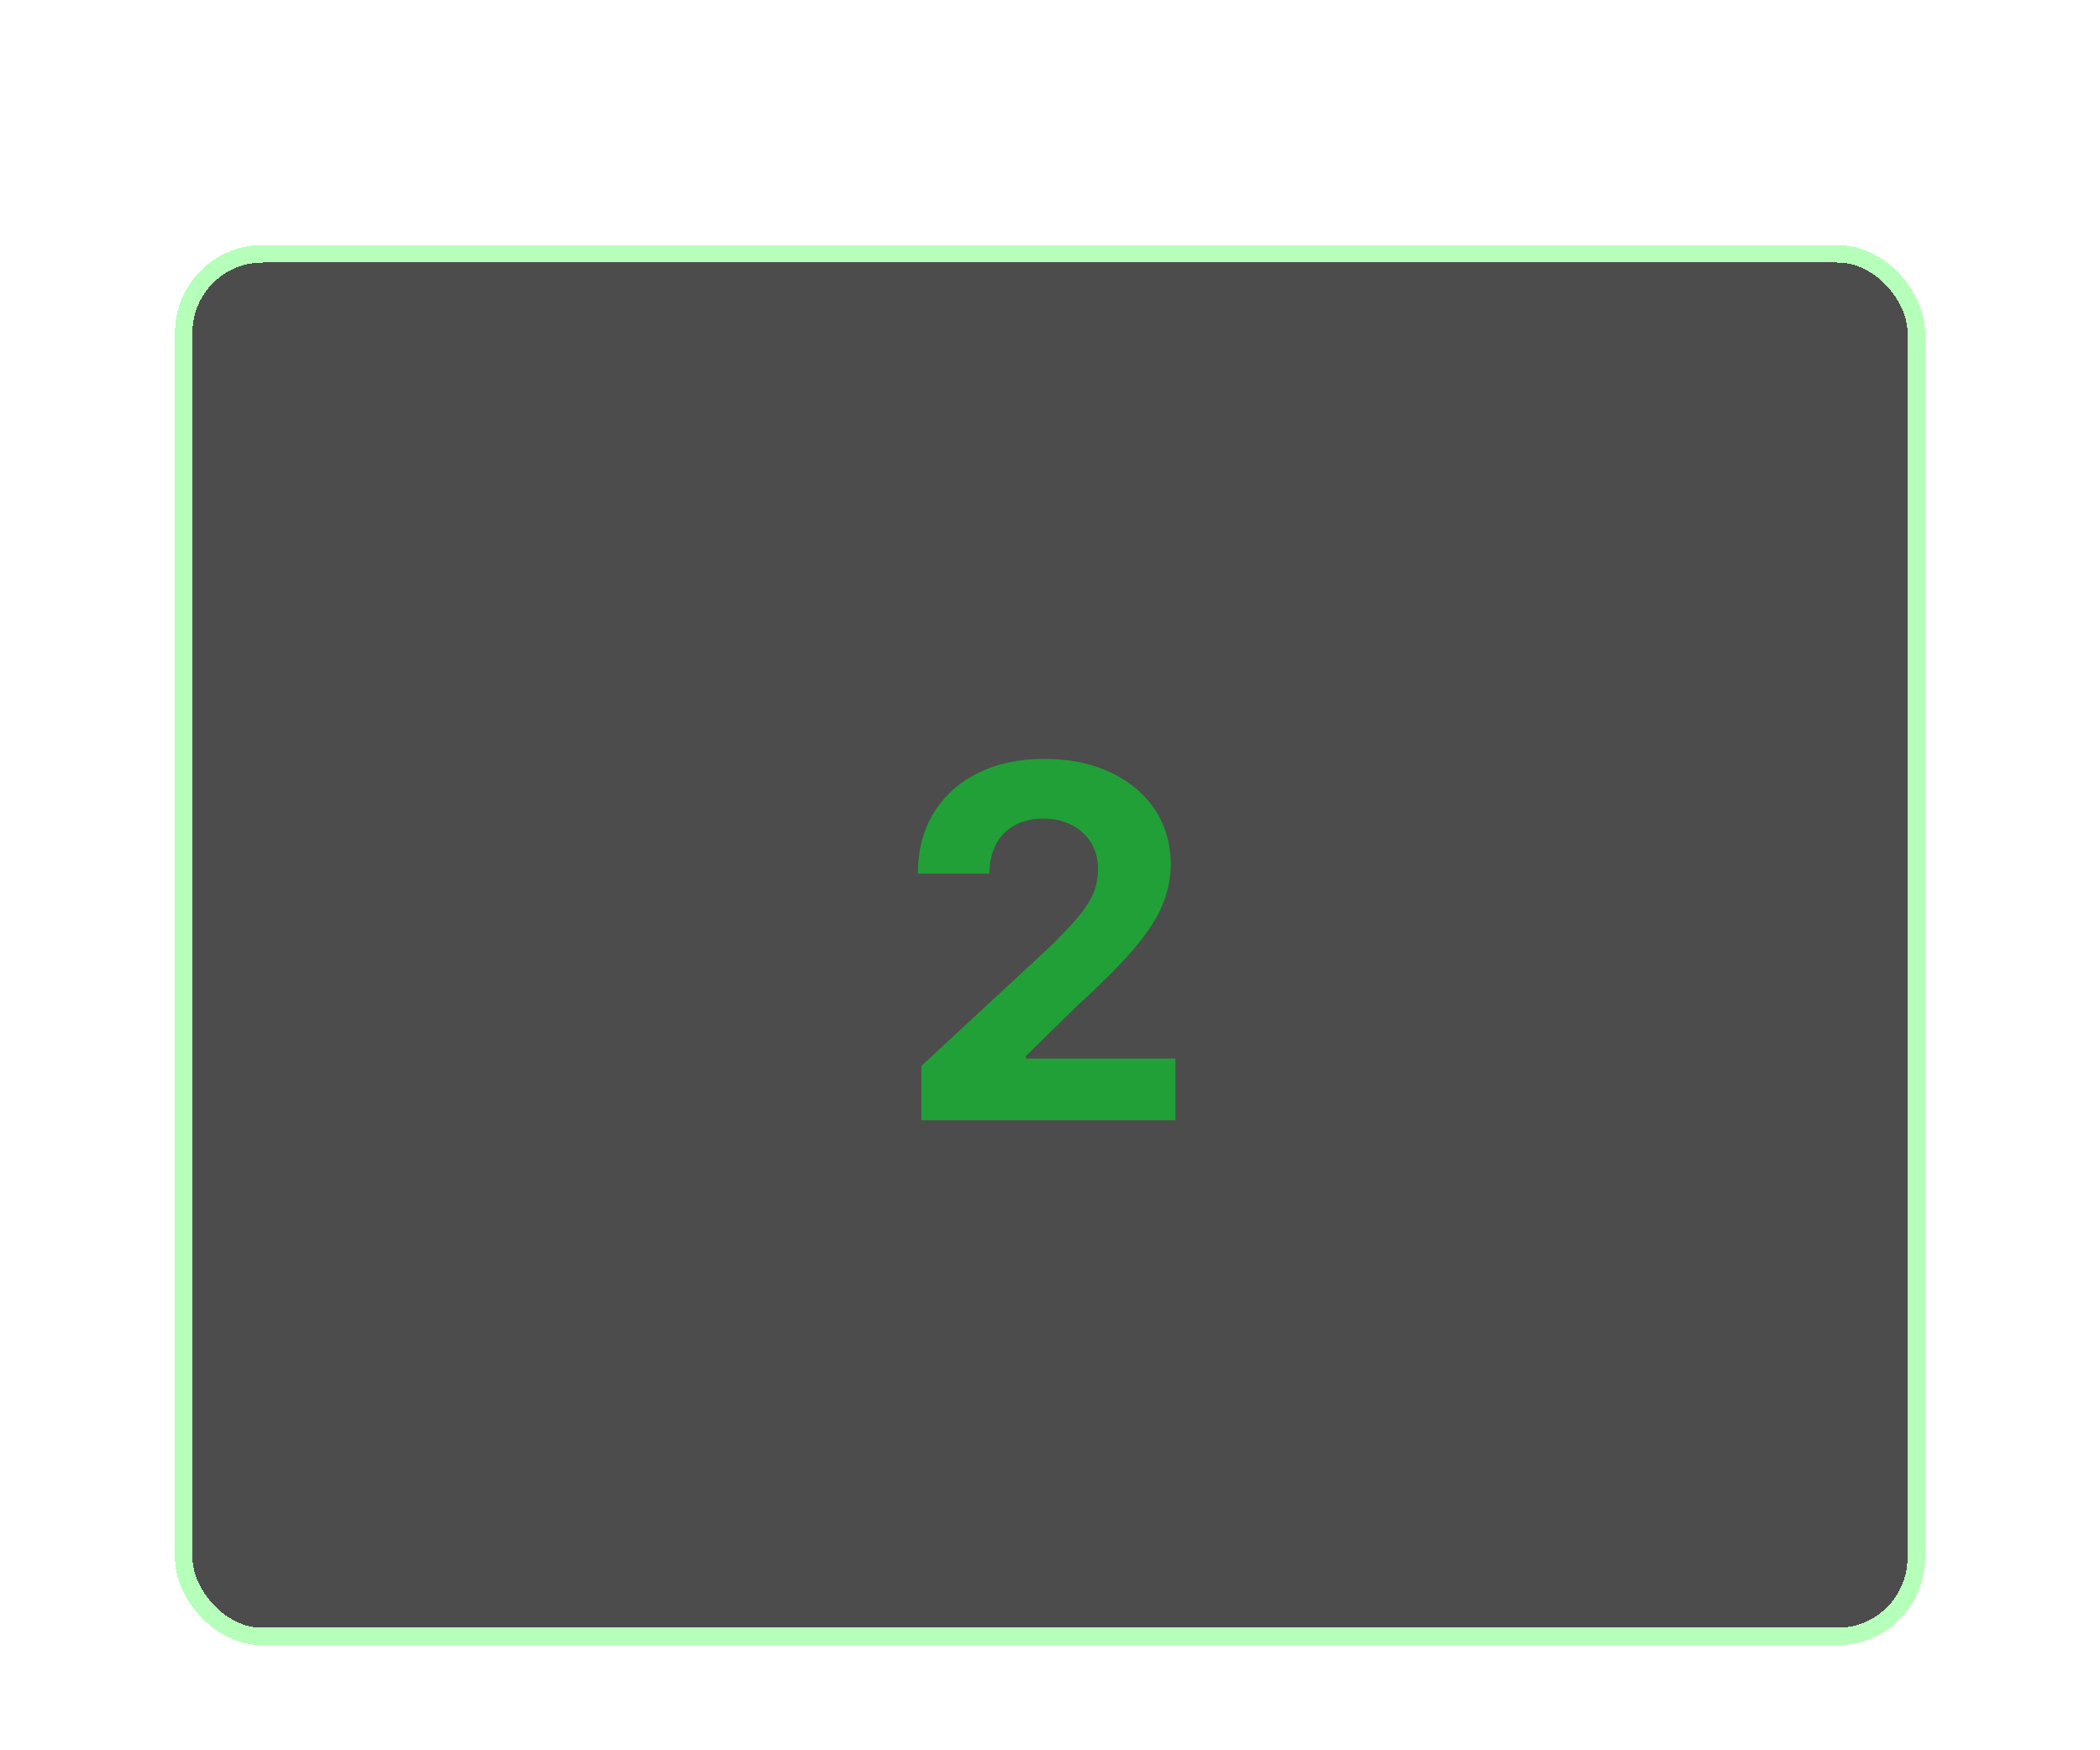 <svg width="120" height="100" viewBox="0 0 120 100" fill="none" xmlns="http://www.w3.org/2000/svg">
<g filter="url(#filter0_dd_1_1453)">
<rect x="10" y="10" width="100" height="80" rx="5" fill="black" fill-opacity="0.7" shape-rendering="crispEdges"/>
<rect x="10.5" y="10.5" width="99" height="79" rx="4.5" stroke="#B6FFBA" shape-rendering="crispEdges"/>
<path d="M52.651 60V56.898L59.899 50.186C60.516 49.59 61.033 49.053 61.45 48.575C61.874 48.098 62.196 47.631 62.415 47.173C62.633 46.709 62.743 46.209 62.743 45.672C62.743 45.075 62.607 44.562 62.335 44.131C62.063 43.693 61.692 43.358 61.222 43.126C60.751 42.888 60.217 42.769 59.621 42.769C58.998 42.769 58.454 42.894 57.99 43.146C57.526 43.398 57.168 43.76 56.916 44.23C56.664 44.701 56.538 45.261 56.538 45.91H52.452C52.452 44.578 52.753 43.421 53.356 42.44C53.96 41.459 54.805 40.7 55.892 40.163C56.979 39.626 58.232 39.358 59.651 39.358C61.109 39.358 62.378 39.617 63.459 40.133C64.546 40.644 65.391 41.353 65.994 42.261C66.597 43.169 66.899 44.21 66.899 45.383C66.899 46.153 66.747 46.911 66.442 47.66C66.144 48.41 65.61 49.242 64.841 50.156C64.072 51.064 62.988 52.155 61.59 53.428L58.617 56.341V56.48H67.168V60H52.651Z" fill="#21A038"/>
</g>
<defs>
<filter id="filter0_dd_1_1453" x="0" y="0" width="120" height="100" filterUnits="userSpaceOnUse" color-interpolation-filters="sRGB">
<feFlood flood-opacity="0" result="BackgroundImageFix"/>
<feColorMatrix in="SourceAlpha" type="matrix" values="0 0 0 0 0 0 0 0 0 0 0 0 0 0 0 0 0 0 127 0" result="hardAlpha"/>
<feOffset dy="4"/>
<feGaussianBlur stdDeviation="2"/>
<feComposite in2="hardAlpha" operator="out"/>
<feColorMatrix type="matrix" values="0 0 0 0 0 0 0 0 0 0 0 0 0 0 0 0 0 0 0.5 0"/>
<feBlend mode="normal" in2="BackgroundImageFix" result="effect1_dropShadow_1_1453"/>
<feColorMatrix in="SourceAlpha" type="matrix" values="0 0 0 0 0 0 0 0 0 0 0 0 0 0 0 0 0 0 127 0" result="hardAlpha"/>
<feOffset/>
<feGaussianBlur stdDeviation="5"/>
<feComposite in2="hardAlpha" operator="out"/>
<feColorMatrix type="matrix" values="0 0 0 0 0.714 0 0 0 0 1 0 0 0 0 0.729 0 0 0 1 0"/>
<feBlend mode="normal" in2="effect1_dropShadow_1_1453" result="effect2_dropShadow_1_1453"/>
<feBlend mode="normal" in="SourceGraphic" in2="effect2_dropShadow_1_1453" result="shape"/>
</filter>
</defs>
</svg>
